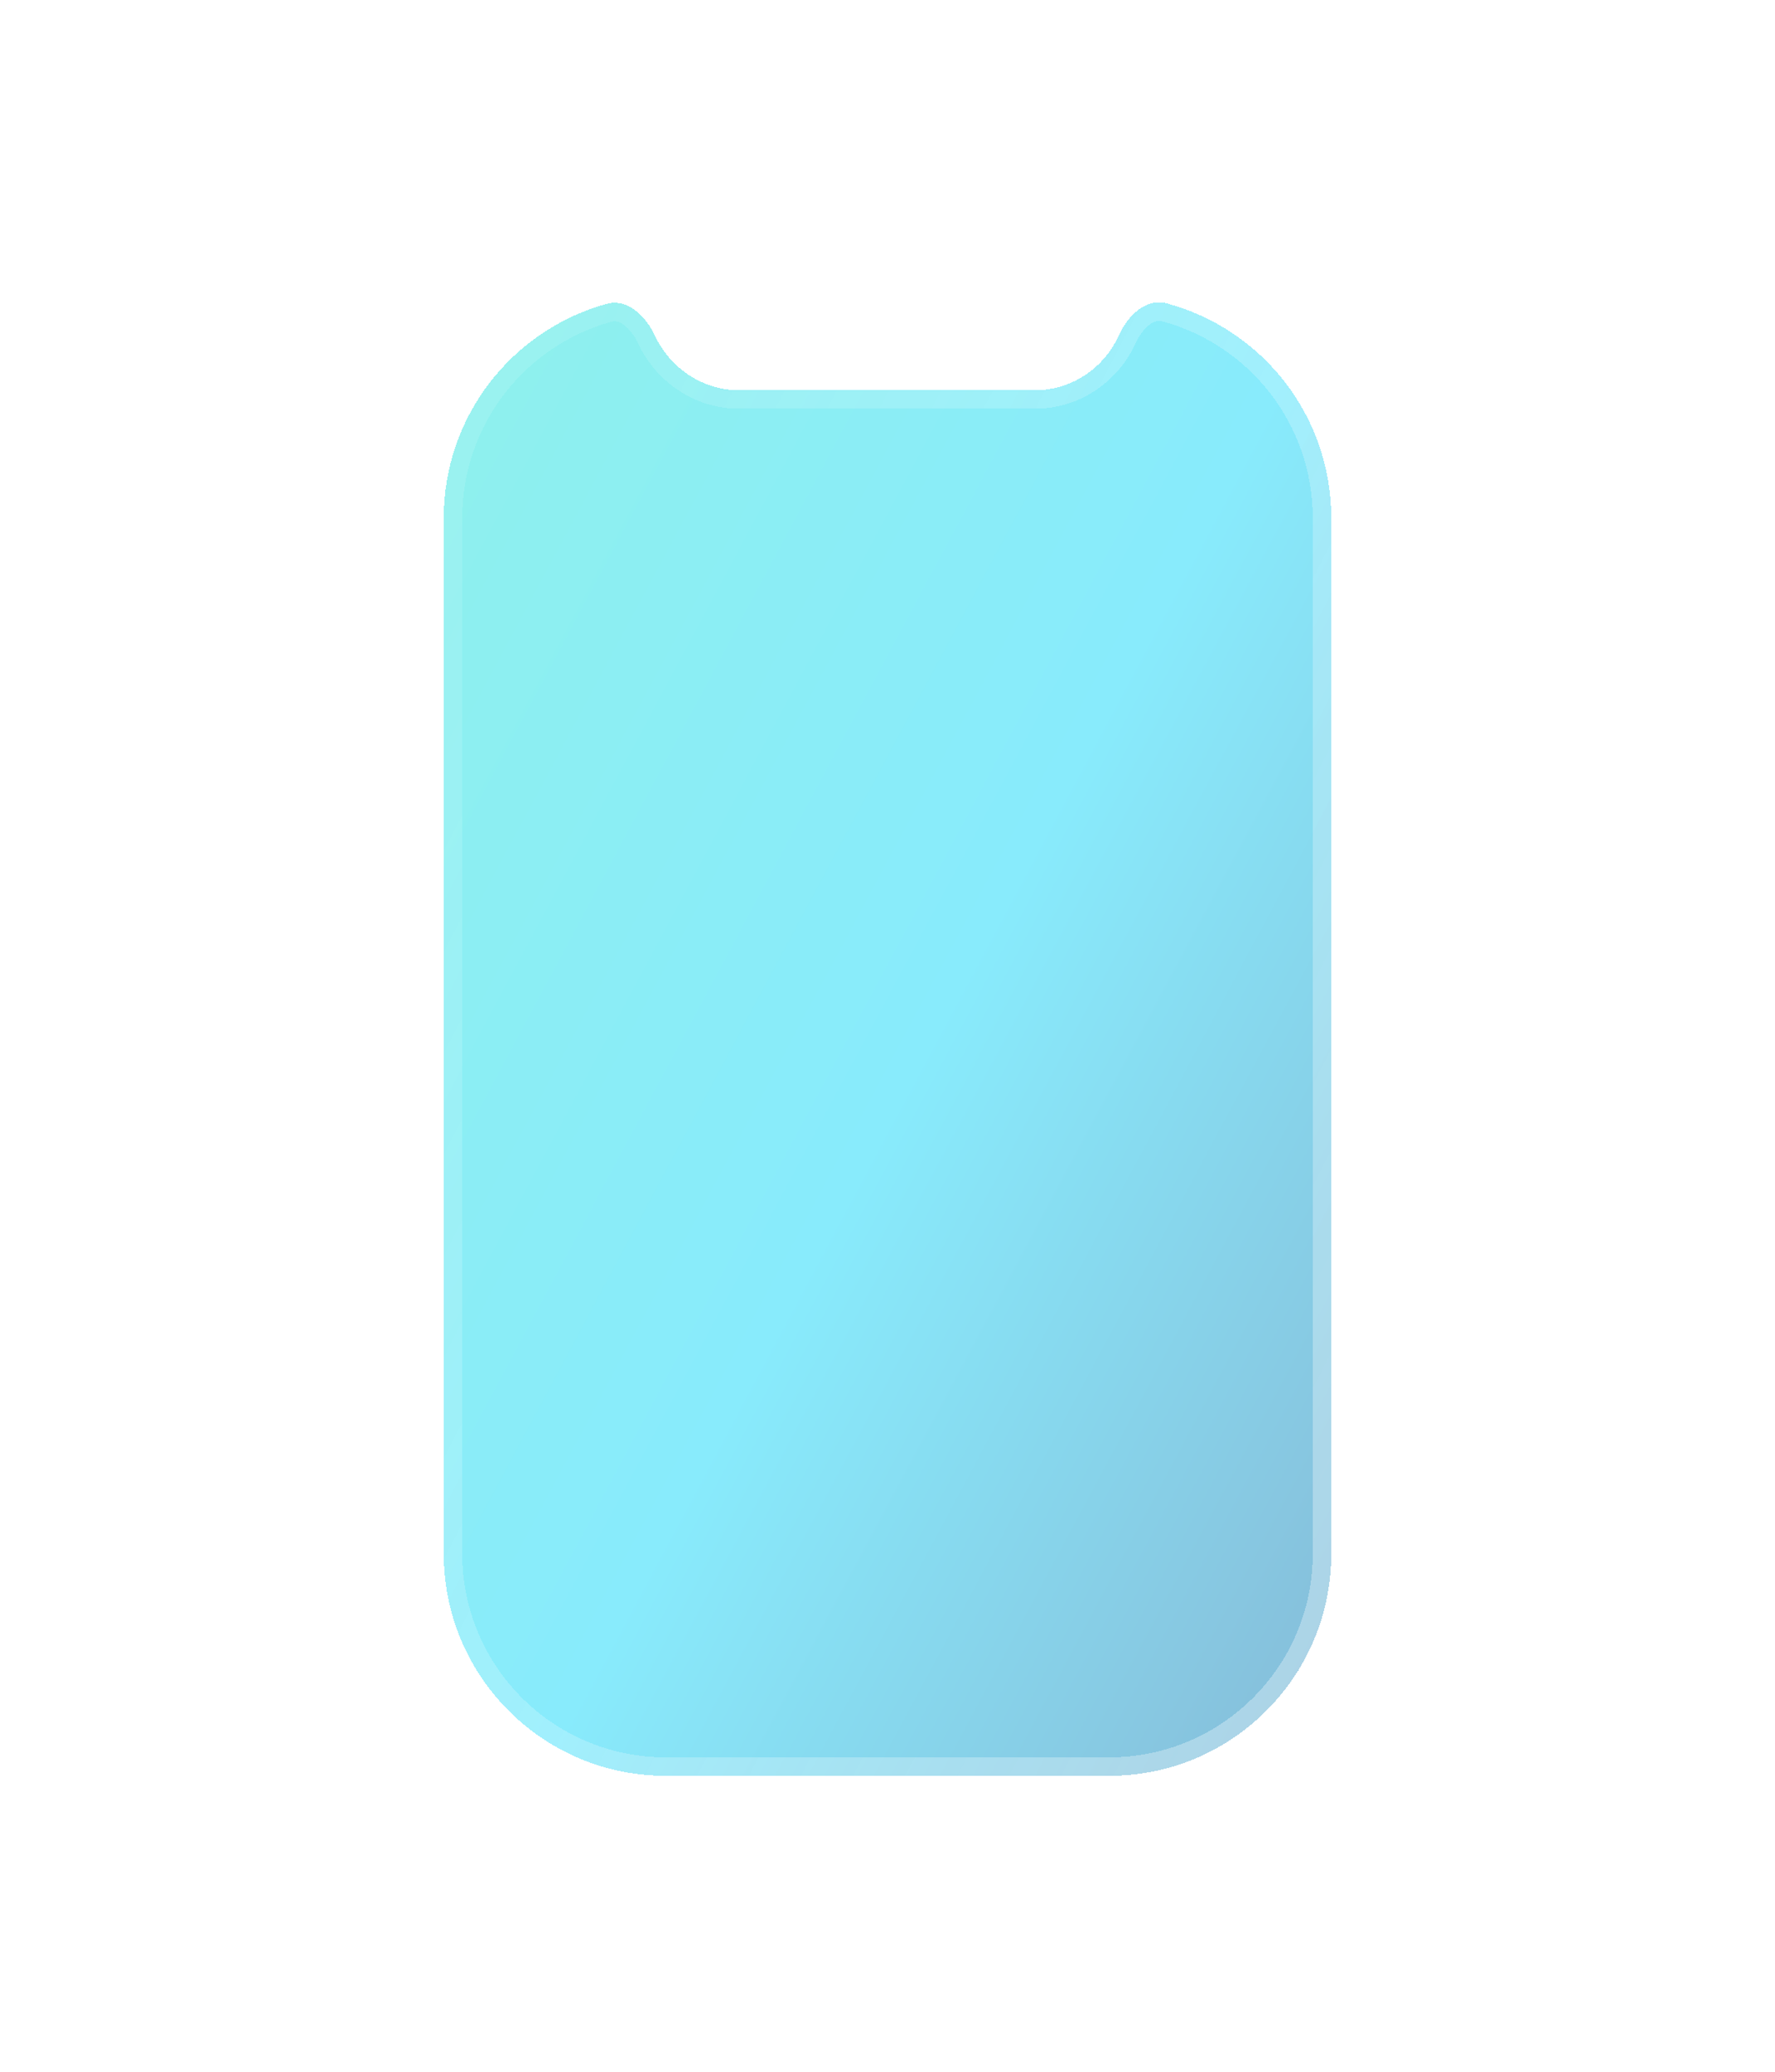 <svg width="24" height="28" viewBox="0 0 24 28" fill="none" xmlns="http://www.w3.org/2000/svg">
<g filter="url(#filter0_bdi_319_210)">
<path d="M13.993 5.274C14.501 5.274 14.932 4.966 15.129 4.532C15.249 4.267 15.493 4.026 15.774 4.1C17.056 4.442 18 5.61 18 7V21C18 22.656 16.657 24 15 24H9C7.343 24 6 22.656 6 21V7C6 5.619 6.933 4.456 8.203 4.107C8.487 4.028 8.735 4.276 8.859 4.543C9.059 4.971 9.496 5.274 9.993 5.274H13.993Z" fill="url(#paint0_linear_319_210)" shape-rendering="crispEdges"/>
<path d="M13.993 5.399C14.553 5.399 15.027 5.059 15.243 4.584C15.296 4.465 15.376 4.357 15.467 4.289C15.556 4.221 15.648 4.196 15.742 4.221C16.97 4.548 17.875 5.668 17.875 7V21C17.875 22.587 16.588 23.875 15 23.875H9C7.412 23.875 6.125 22.587 6.125 21V7C6.125 5.676 7.019 4.562 8.236 4.227C8.331 4.201 8.425 4.226 8.516 4.295C8.608 4.365 8.69 4.476 8.746 4.596C8.965 5.065 9.444 5.399 9.993 5.399H13.993Z" stroke="url(#paint1_linear_319_210)" stroke-opacity="0.7" stroke-width="0.25" shape-rendering="crispEdges"/>
</g>
<defs>
<filter id="filter0_bdi_319_210" x="2" y="0.086" width="20" height="27.913" filterUnits="userSpaceOnUse" color-interpolation-filters="sRGB">
<feFlood flood-opacity="0" result="BackgroundImageFix"/>
<feGaussianBlur in="BackgroundImageFix" stdDeviation="1"/>
<feComposite in2="SourceAlpha" operator="in" result="effect1_backgroundBlur_319_210"/>
<feColorMatrix in="SourceAlpha" type="matrix" values="0 0 0 0 0 0 0 0 0 0 0 0 0 0 0 0 0 0 127 0" result="hardAlpha"/>
<feOffset/>
<feGaussianBlur stdDeviation="2"/>
<feComposite in2="hardAlpha" operator="out"/>
<feColorMatrix type="matrix" values="0 0 0 0 0.231 0 0 0 0 0.408 0 0 0 0 1 0 0 0 0.1 0"/>
<feBlend mode="normal" in2="effect1_backgroundBlur_319_210" result="effect2_dropShadow_319_210"/>
<feBlend mode="normal" in="SourceGraphic" in2="effect2_dropShadow_319_210" result="shape"/>
<feColorMatrix in="SourceAlpha" type="matrix" values="0 0 0 0 0 0 0 0 0 0 0 0 0 0 0 0 0 0 127 0" result="hardAlpha"/>
<feOffset/>
<feGaussianBlur stdDeviation="1.5"/>
<feComposite in2="hardAlpha" operator="arithmetic" k2="-1" k3="1"/>
<feColorMatrix type="matrix" values="0 0 0 0 0.231 0 0 0 0 0.408 0 0 0 0 1 0 0 0 0.38 0"/>
<feBlend mode="normal" in2="shape" result="effect3_innerShadow_319_210"/>
</filter>
<linearGradient id="paint0_linear_319_210" x1="2.1" y1="-3.987" x2="33.079" y2="12.599" gradientUnits="userSpaceOnUse">
<stop stop-color="#29EAC4" stop-opacity="0.5"/>
<stop offset="0.505" stop-color="#12D8FA" stop-opacity="0.5"/>
<stop offset="1" stop-color="#0B2774" stop-opacity="0.5"/>
</linearGradient>
<linearGradient id="paint1_linear_319_210" x1="6.3" y1="7.008" x2="20.701" y2="14.418" gradientUnits="userSpaceOnUse">
<stop stop-color="white" stop-opacity="0.15"/>
<stop offset="1" stop-color="white" stop-opacity="0.44"/>
</linearGradient>
</defs>
</svg>
